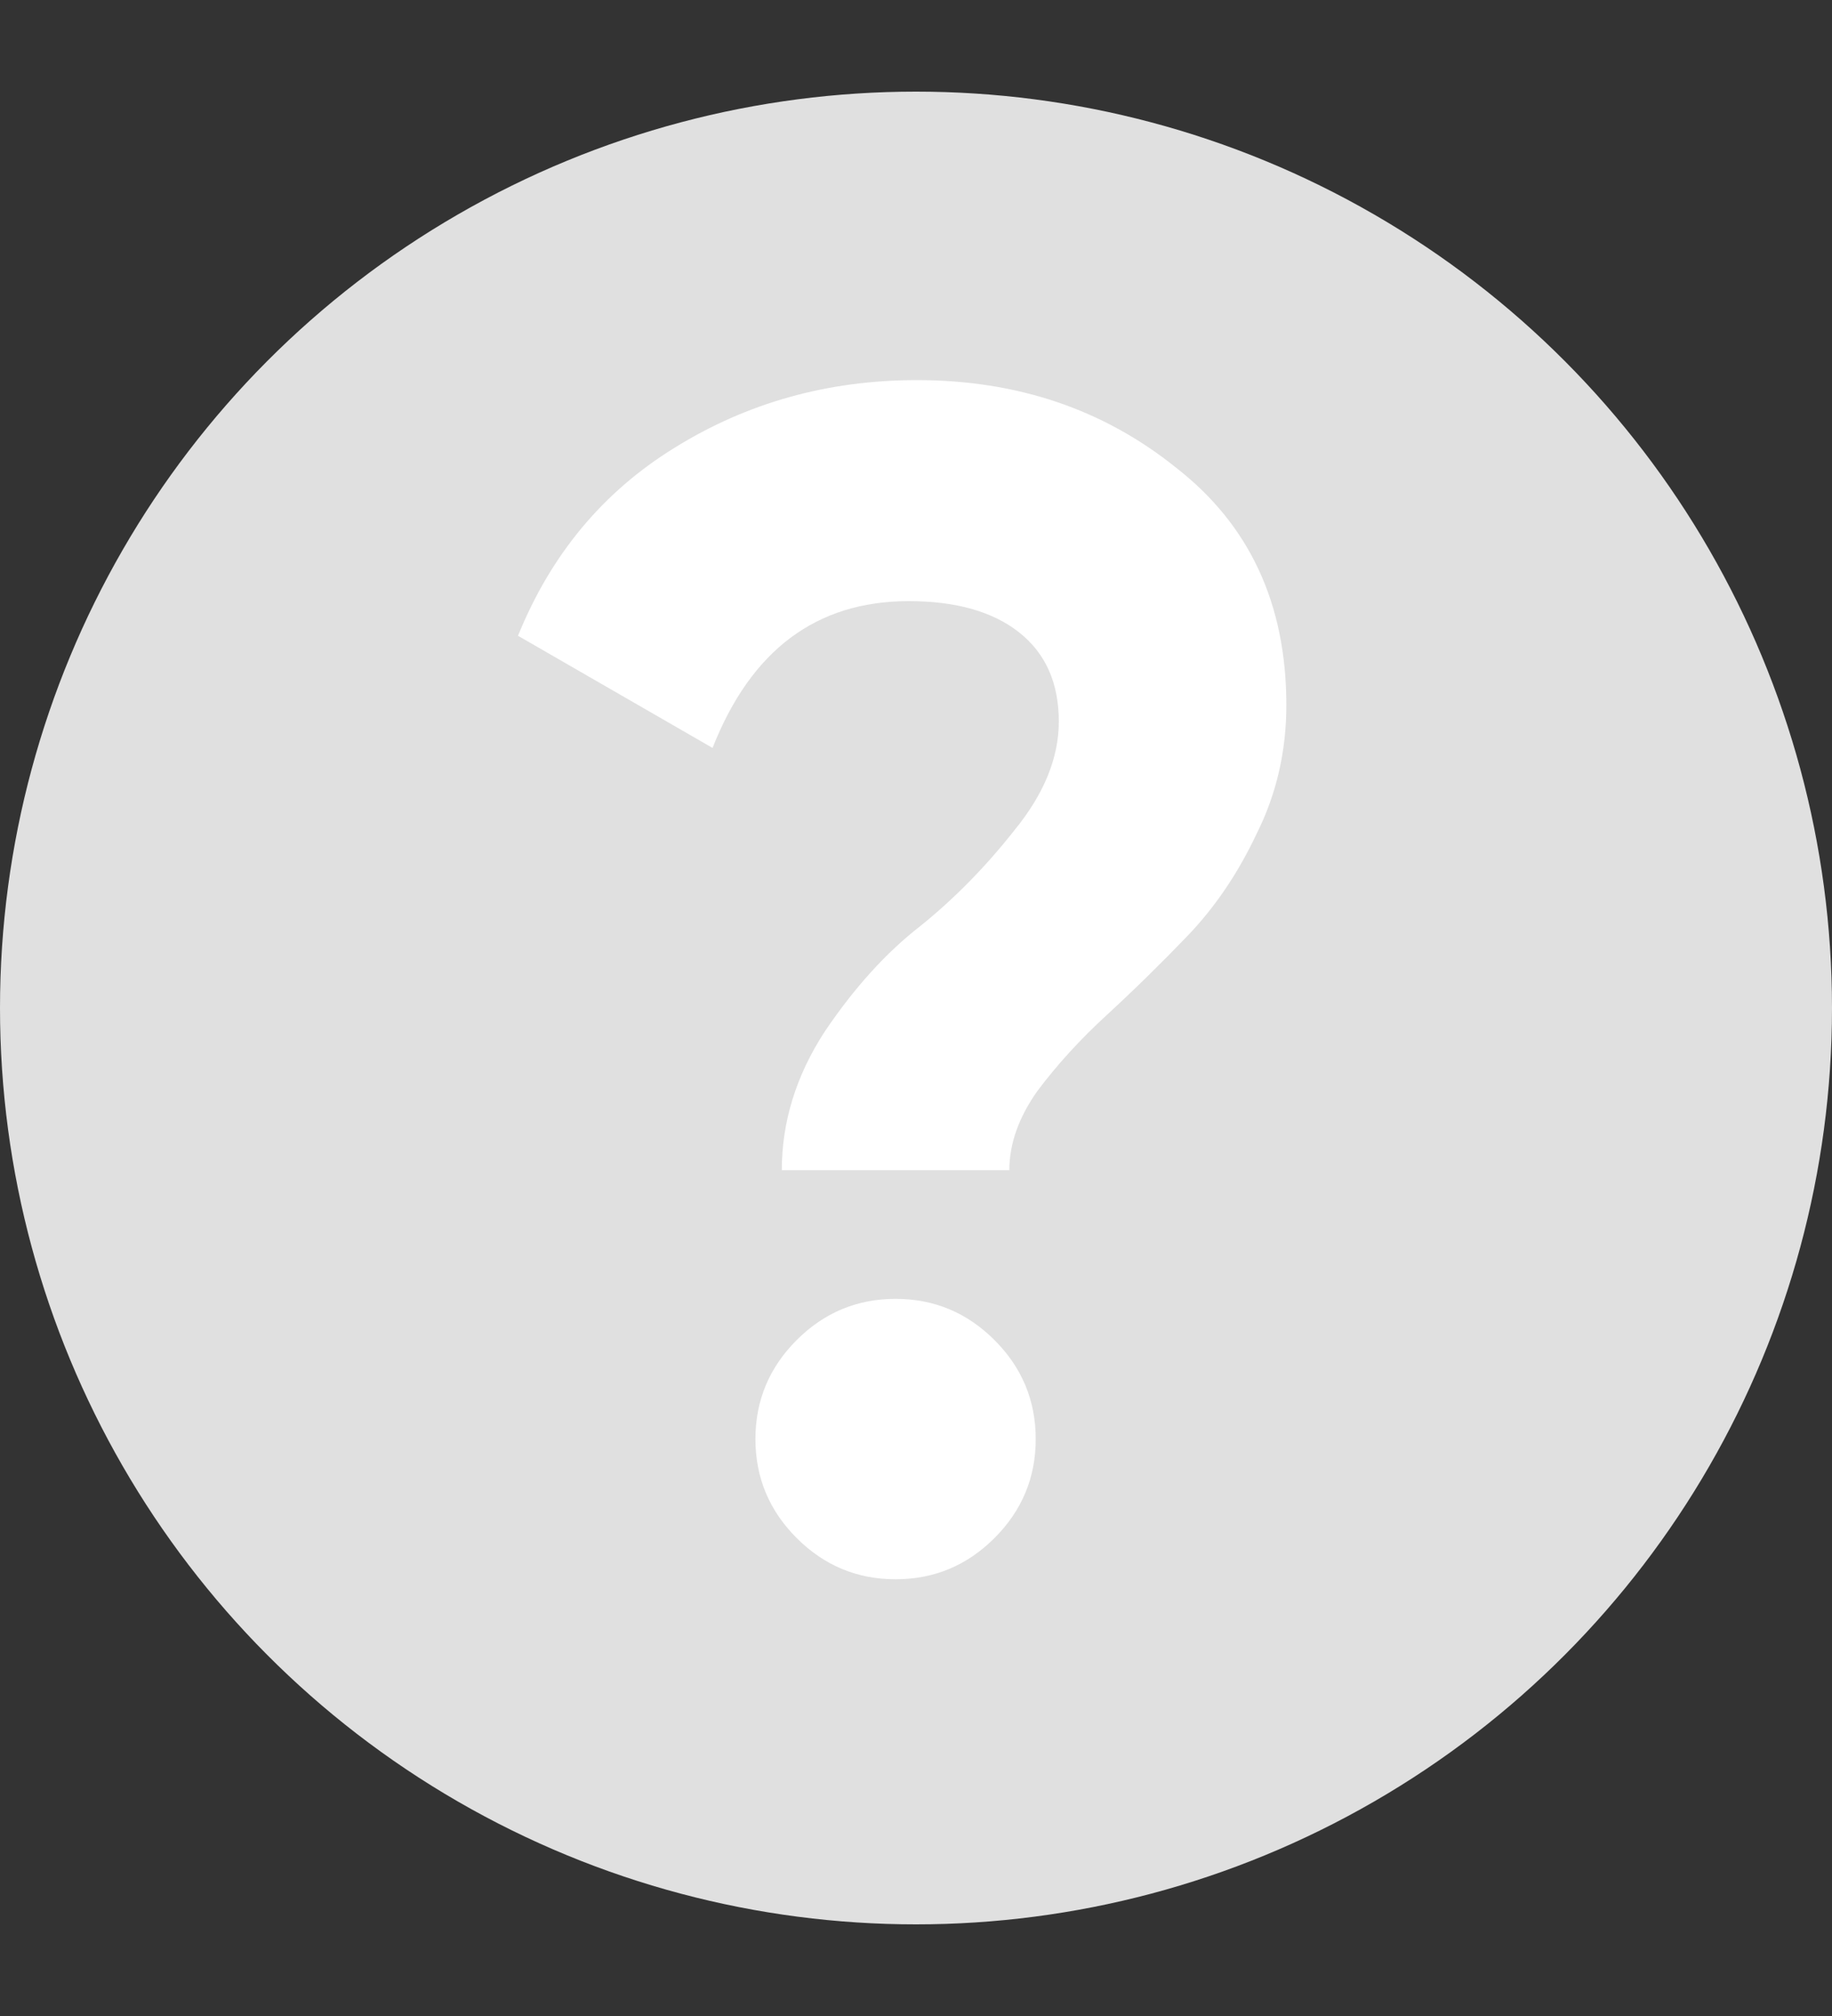 <svg width="20" height="22" viewBox="0 0 20 22" fill="none" xmlns="http://www.w3.org/2000/svg">
<rect x="0" y="0" width="20" height="22" fill="#333333" stroke="none"/>
<circle cx="10" cy="11" r="10" fill="#E0E0E0"/>
<path d="M8.535 12.77C8.535 12.242 8.691 11.738 9.003 11.258C9.327 10.778 9.675 10.394 10.047 10.106C10.419 9.806 10.761 9.458 11.073 9.062C11.397 8.666 11.559 8.27 11.559 7.874C11.559 7.454 11.415 7.13 11.127 6.902C10.839 6.674 10.437 6.56 9.921 6.56C8.913 6.56 8.199 7.094 7.779 8.162L5.655 6.938C6.015 6.05 6.585 5.366 7.365 4.886C8.157 4.394 9.039 4.148 10.011 4.148C11.103 4.148 12.045 4.466 12.837 5.102C13.641 5.726 14.043 6.59 14.043 7.694C14.043 8.198 13.935 8.666 13.719 9.098C13.515 9.53 13.263 9.902 12.963 10.214C12.675 10.514 12.381 10.802 12.081 11.078C11.793 11.342 11.541 11.618 11.325 11.906C11.121 12.194 11.019 12.482 11.019 12.77H8.535ZM10.857 16.784C10.557 17.084 10.197 17.234 9.777 17.234C9.357 17.234 8.997 17.084 8.697 16.784C8.397 16.484 8.247 16.124 8.247 15.704C8.247 15.284 8.397 14.924 8.697 14.624C8.997 14.324 9.357 14.174 9.777 14.174C10.197 14.174 10.557 14.324 10.857 14.624C11.157 14.924 11.307 15.284 11.307 15.704C11.307 16.124 11.157 16.484 10.857 16.784Z" fill="white"/>
</svg>
